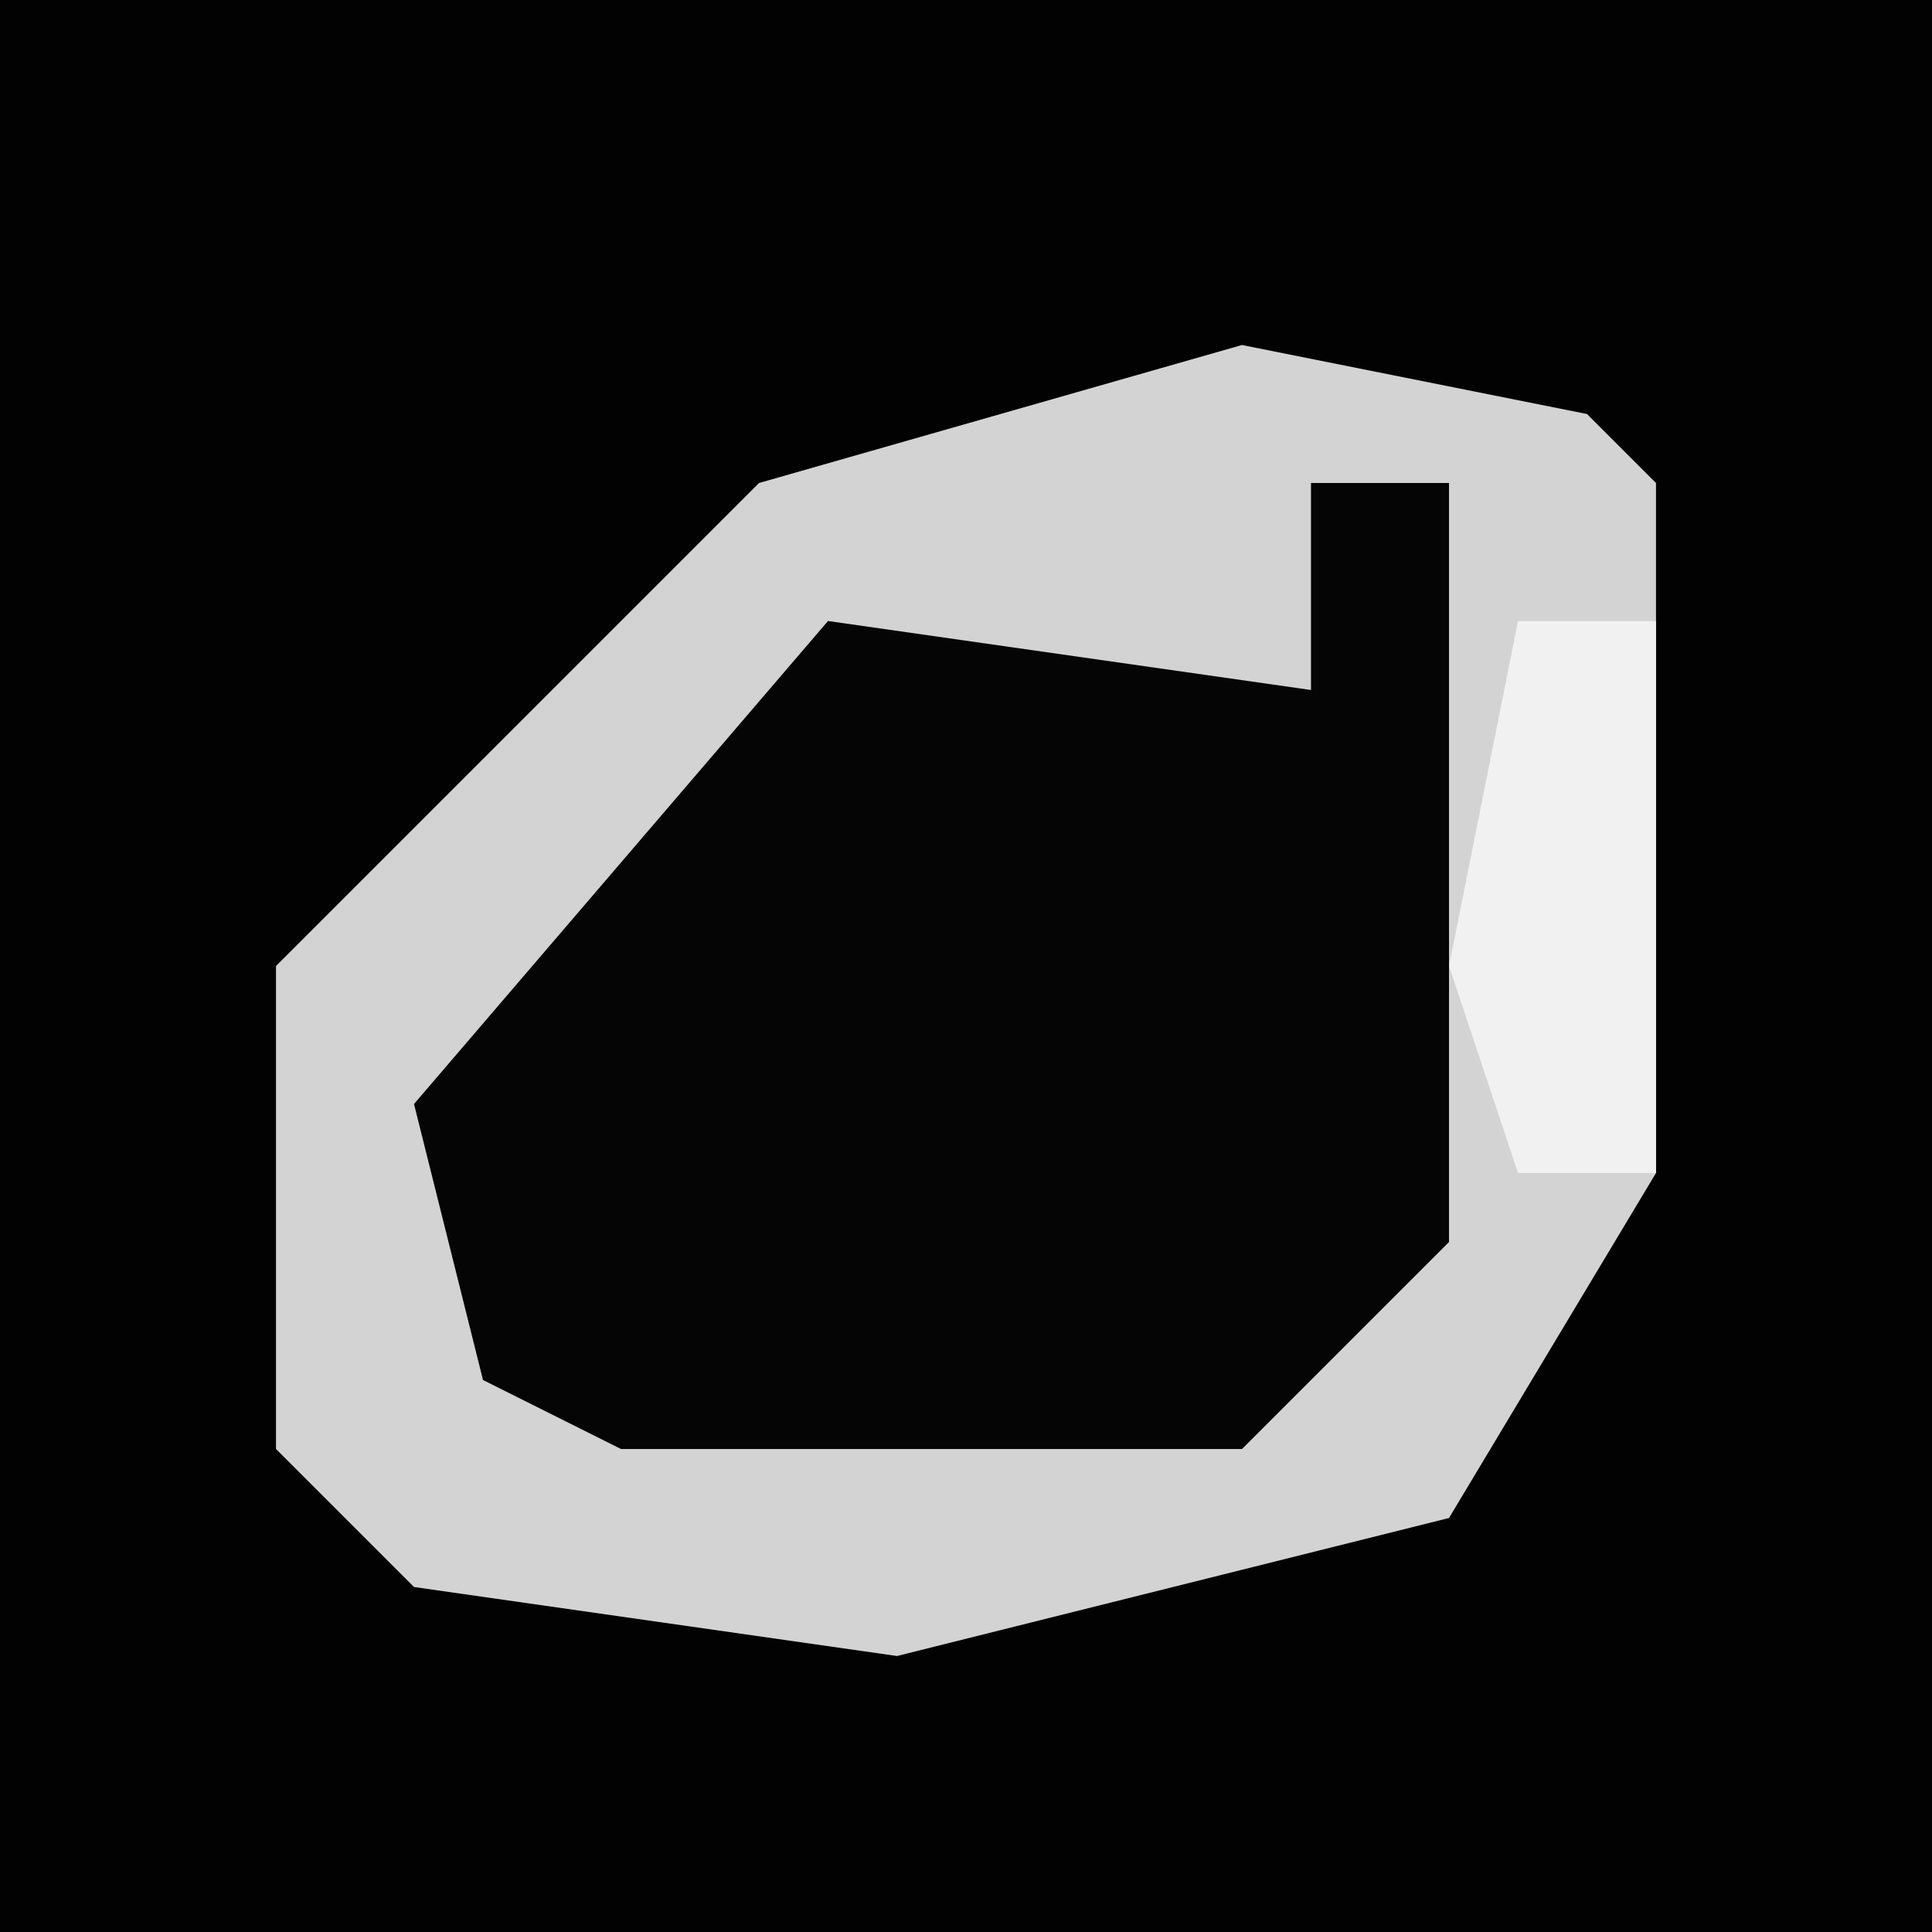 <?xml version="1.0" encoding="UTF-8"?>
<svg version="1.1" xmlns="http://www.w3.org/2000/svg" width="28" height="28">
<path d="M0,0 L28,0 L28,28 L0,28 Z " fill="#020202" transform="translate(0,0)"/>
<path d="M0,0 L5,1 L6,2 L6,12 L3,17 L-5,19 L-12,18 L-14,16 L-14,9 L-7,2 Z " fill="#050505" transform="translate(18,5)"/>
<path d="M0,0 L5,1 L6,2 L6,12 L3,17 L-5,19 L-12,18 L-14,16 L-14,9 L-7,2 Z M1,2 L1,5 L-6,4 L-12,11 L-11,15 L-9,16 L0,16 L3,13 L3,2 Z " fill="#D3D3D3" transform="translate(18,5)"/>
<path d="M0,0 L2,0 L2,8 L0,8 L-1,5 Z " fill="#F1F1F1" transform="translate(22,9)"/>
</svg>
